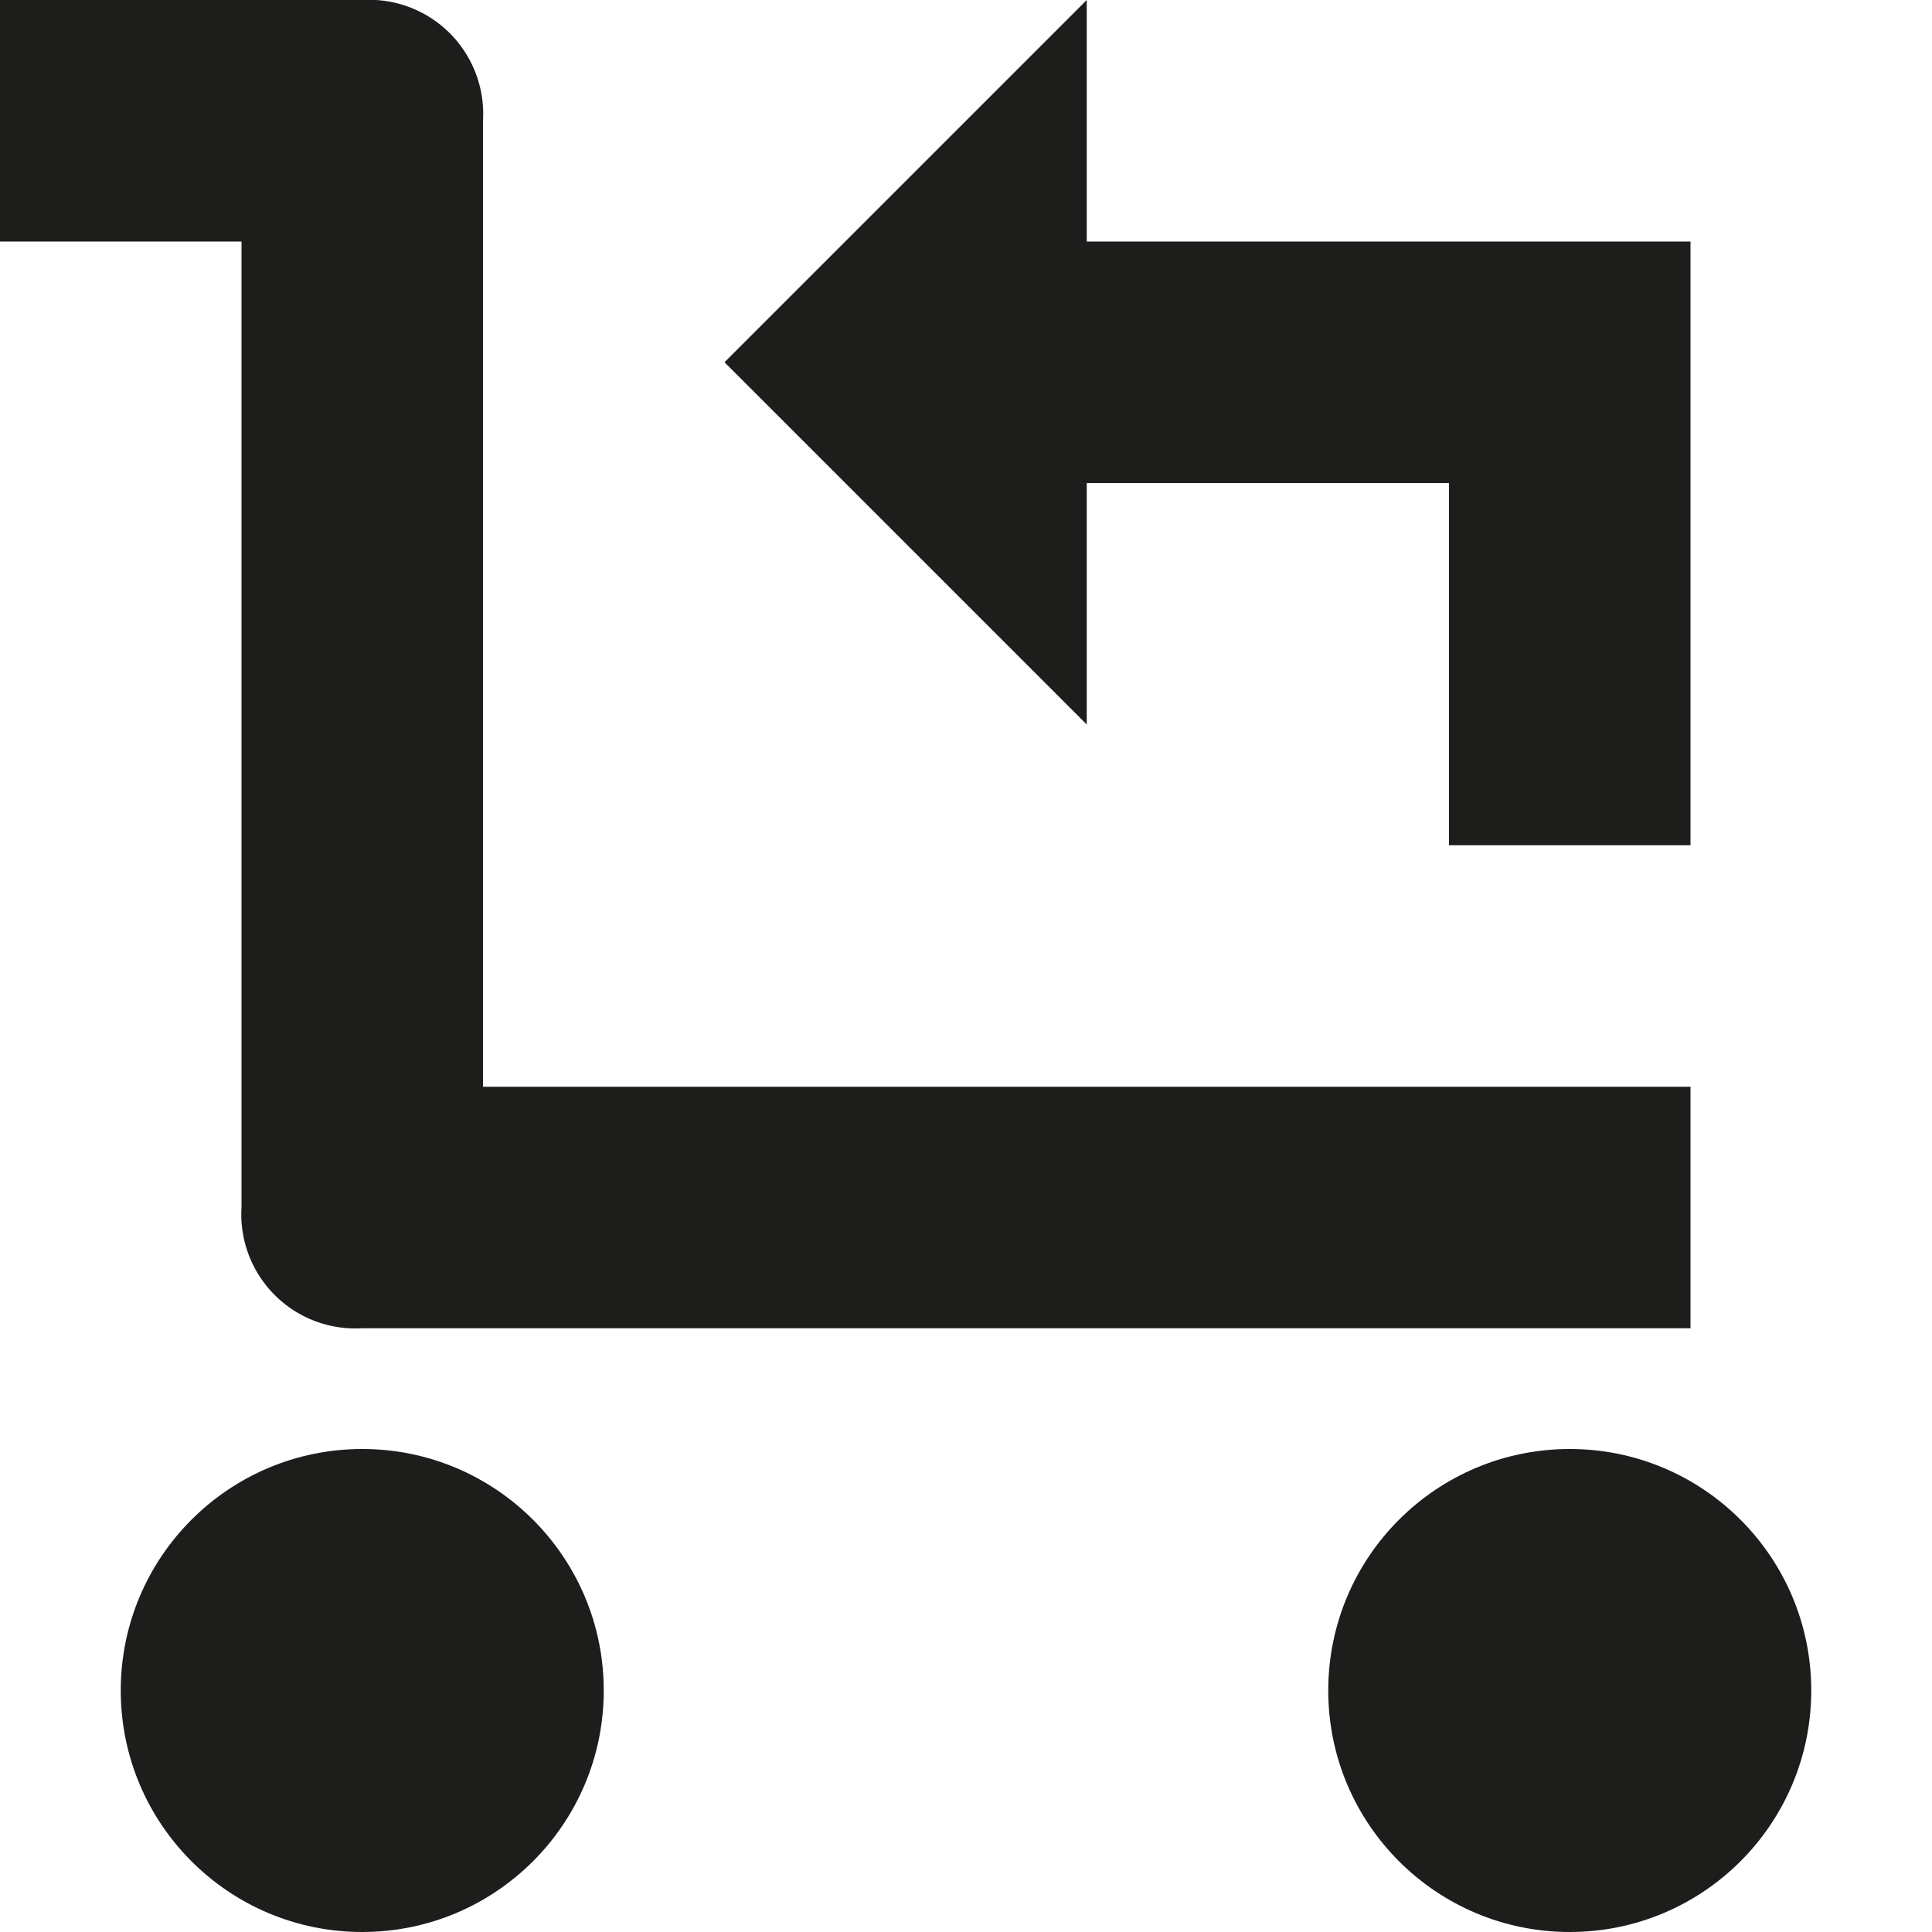 <svg xmlns="http://www.w3.org/2000/svg" width="16" height="16" viewBox="0 0 16 16">
  <title>cart-return</title>
  <polygon points="6 3 9 6 9 4 12 4 12 7 14 7 14 2 9 2 9 0 6 3" fill="#1d1d1b"/>
  <path d="M2,10a.945.945,0,0,0,1,1H14V9H4V1A.945.945,0,0,0,3,0H0V2H2Z" fill="#1d1d1b"/>
  <circle cx="3" cy="14" r="2" fill="#1d1d1b"/>
  <circle cx="13" cy="14" r="2" fill="#1d1d1b"/>
</svg>
